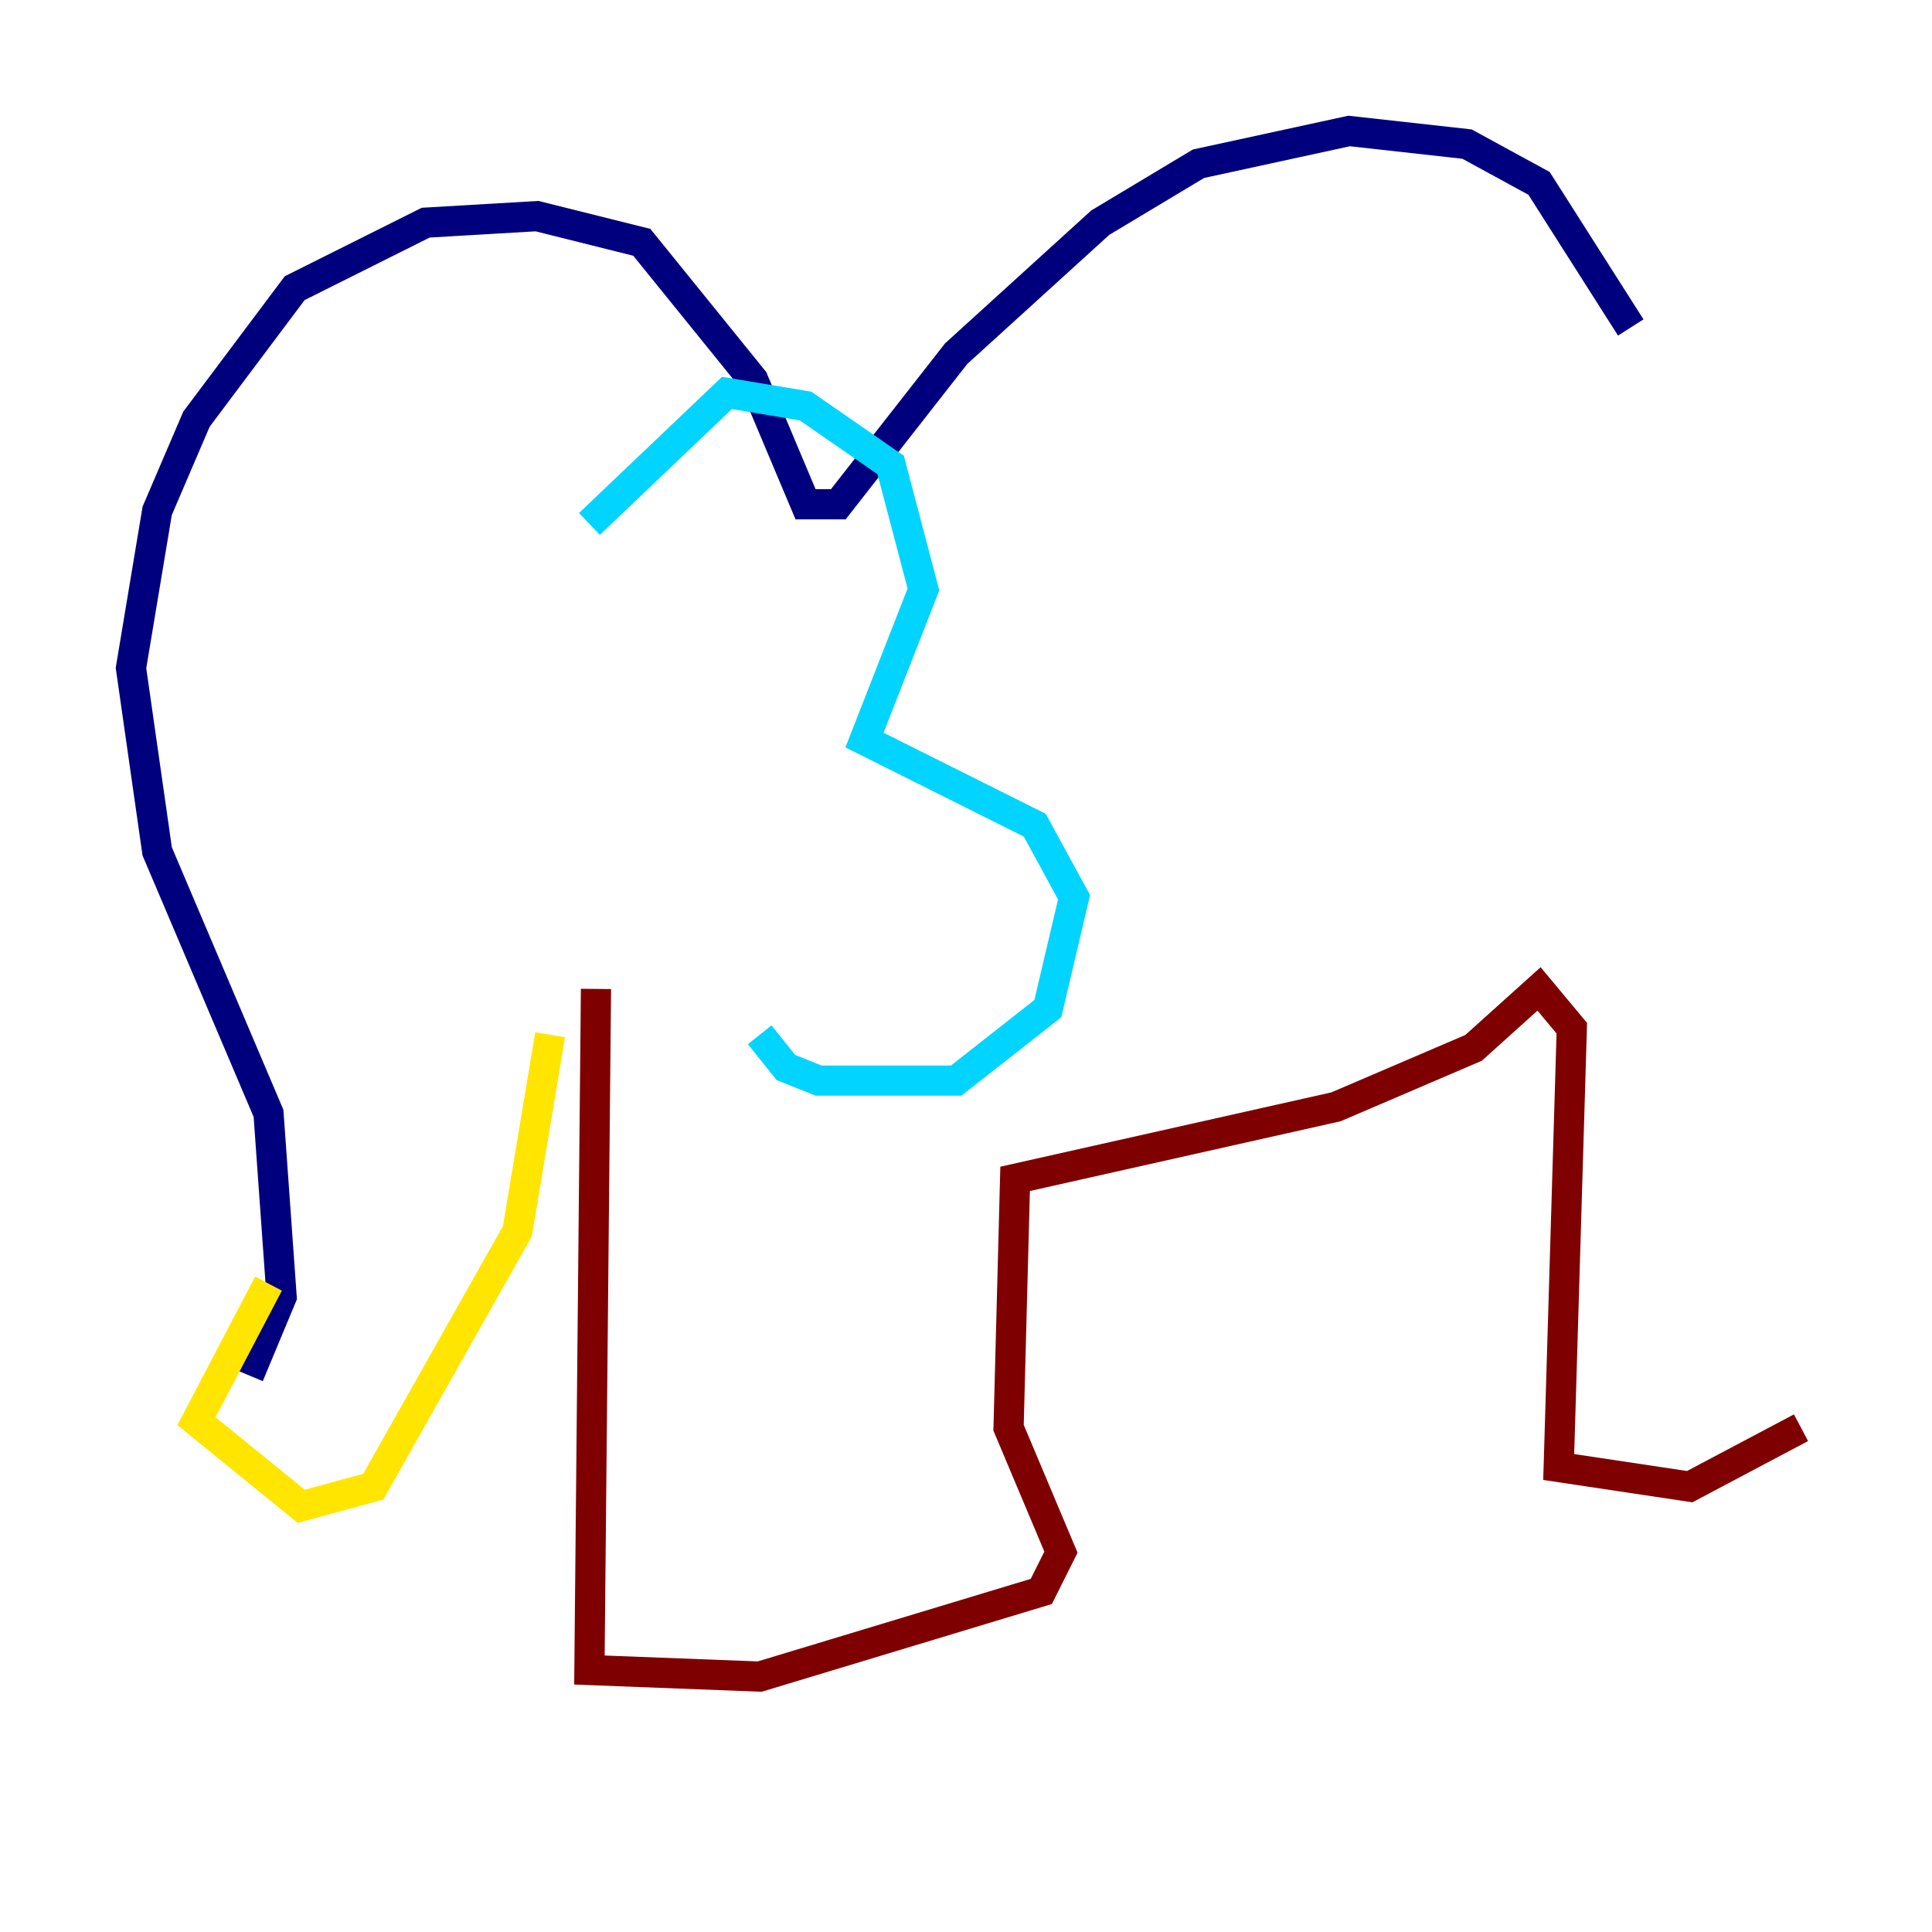 <?xml version="1.0" encoding="utf-8" ?>
<svg baseProfile="tiny" height="128" version="1.2" viewBox="0,0,128,128" width="128" xmlns="http://www.w3.org/2000/svg" xmlns:ev="http://www.w3.org/2001/xml-events" xmlns:xlink="http://www.w3.org/1999/xlink"><defs /><polyline fill="none" points="108.041,21.695 101.966,12.149 97.193,9.546 89.383,8.678 79.403,10.848 72.895,14.752 63.349,23.43 55.539,33.41 53.37,33.41 49.898,25.166 42.522,16.054 35.58,14.319 28.203,14.752 19.525,19.091 13.017,27.77 10.414,33.844 8.678,44.258 10.414,56.407 17.79,73.763 18.658,85.912 16.488,91.119" stroke="#00007f" stroke-width="2" /><polyline fill="none" points="39.051,34.712 48.163,26.034 53.37,26.902 59.01,30.807 61.18,39.051 57.275,49.031 68.556,54.671 71.159,59.444 69.424,66.82 63.349,71.593 54.237,71.593 52.068,70.725 50.332,68.556" stroke="#00d4ff" stroke-width="2" /><polyline fill="none" points="17.79,85.044 13.017,94.156 19.959,99.797 24.732,98.495 34.278,81.573 36.447,68.556" stroke="#ffe500" stroke-width="2" /><polyline fill="none" points="39.485,65.519 39.051,110.644 50.332,111.078 68.99,105.437 70.291,102.834 66.82,94.59 67.254,78.102 88.515,73.329 97.627,69.424 101.966,65.519 104.136,68.122 103.268,97.193 111.946,98.495 119.322,94.59" stroke="#7f0000" stroke-width="2" /></svg>